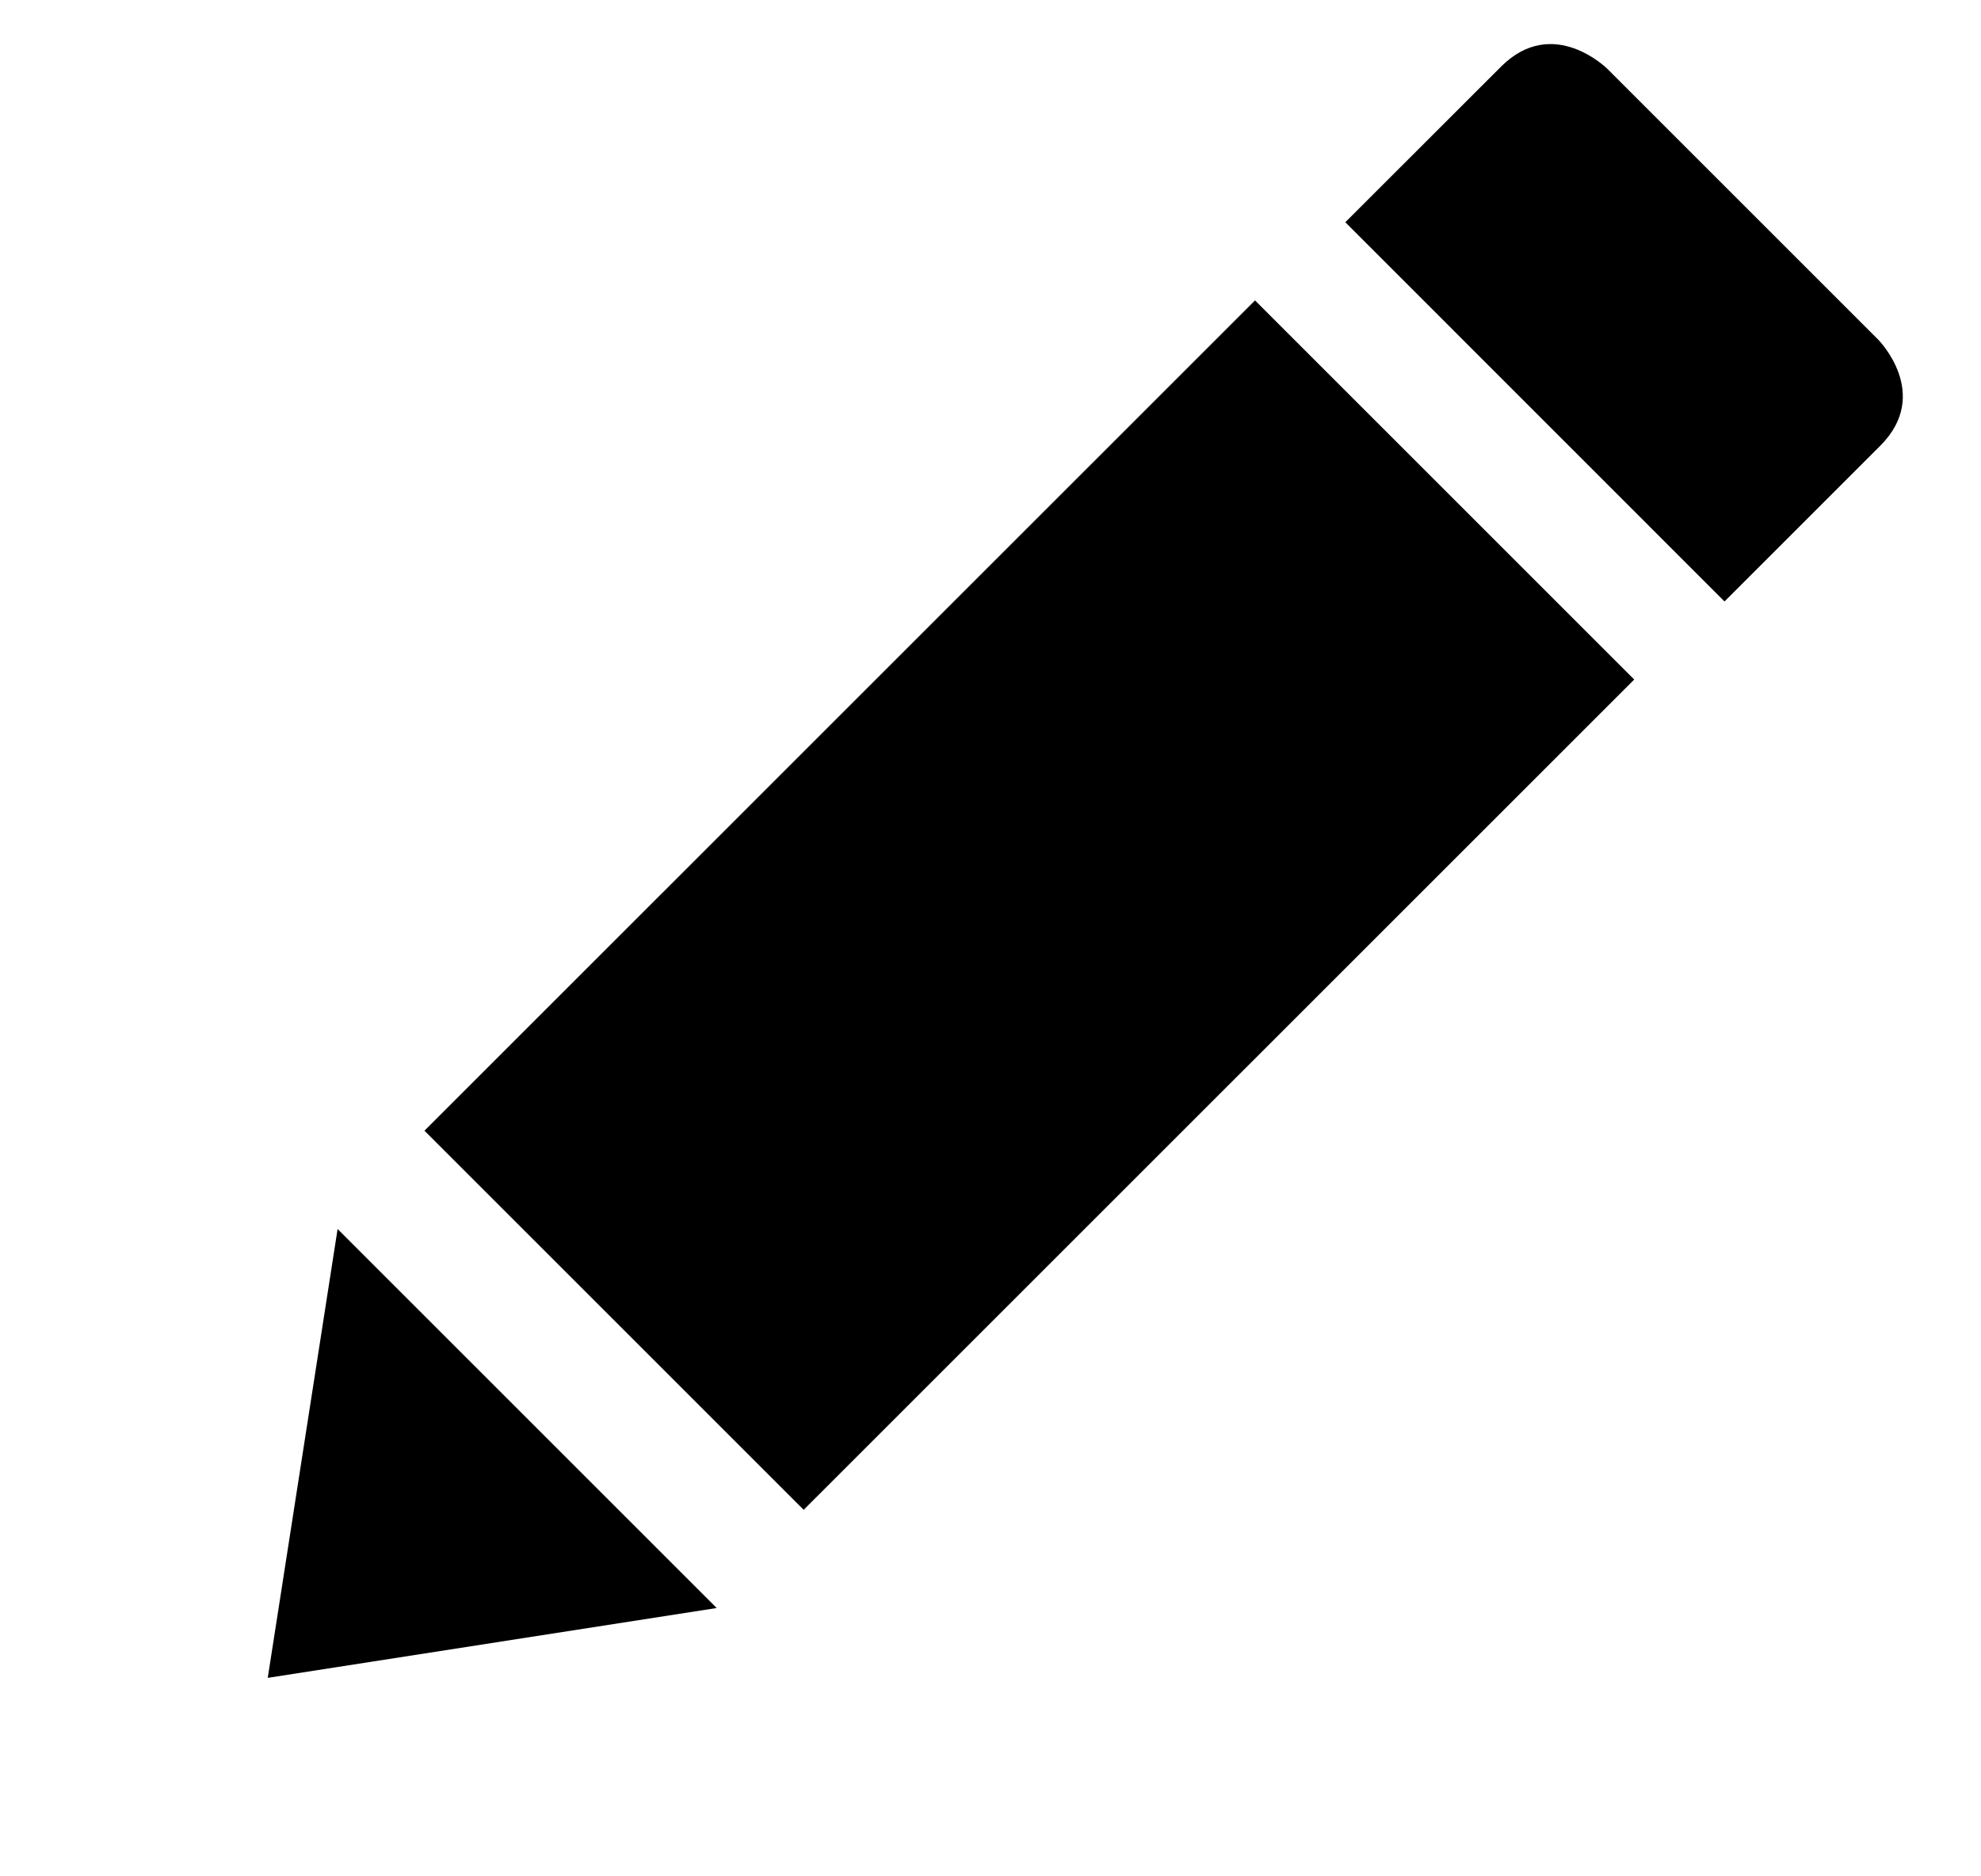 <svg
  xmlns="http://www.w3.org/2000/svg"
  width="19"
  height="18"
  viewBox="0 0 19 18"
>
  <path
    fill="currentColor"
    fill-rule="evenodd"
    d="M7.708 14.484l7.966-7.965-3.637-3.637-7.966 7.965 3.637 3.637zm-.834.942l-4.306.67.67-4.306 3.636 3.636zm11.16-11.15c.499-.499-.022-1.02-.022-1.02L15.417.661s-.521-.521-1.02-.022l-1.494 1.493L16.54 5.77l1.494-1.494z"
  />
</svg>
